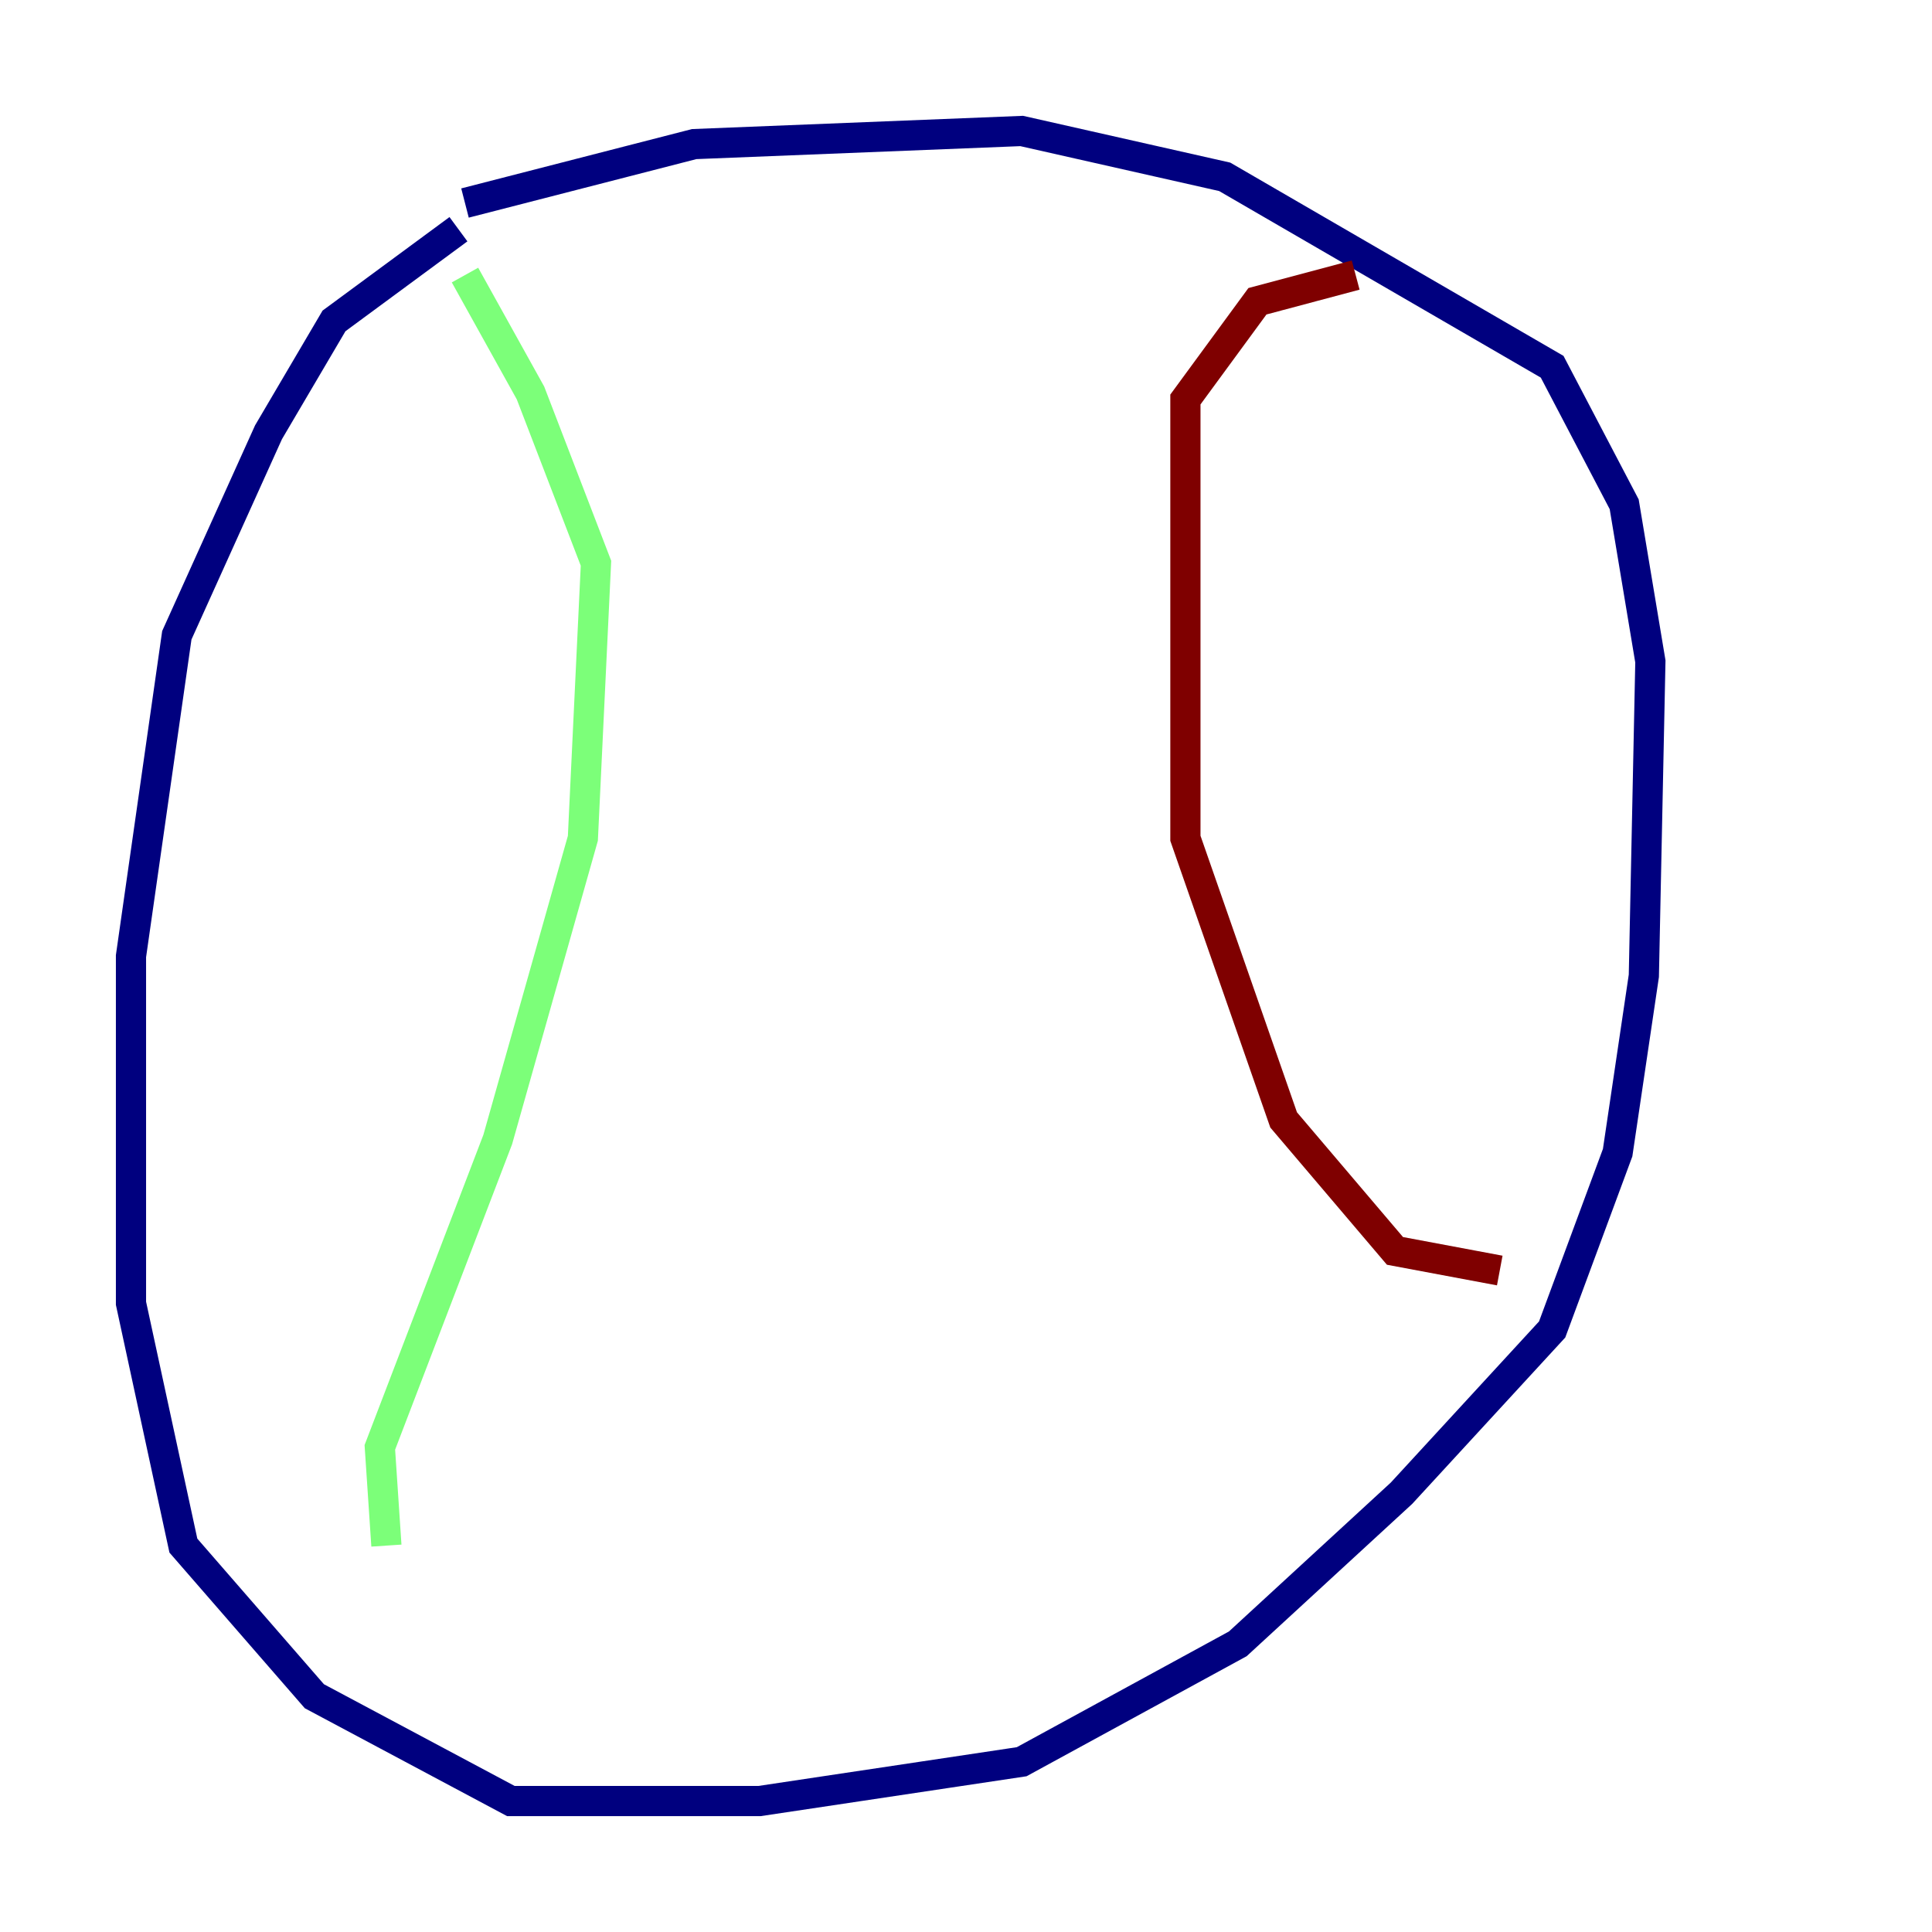 <?xml version="1.0" encoding="utf-8" ?>
<svg baseProfile="tiny" height="128" version="1.2" viewBox="0,0,128,128" width="128" xmlns="http://www.w3.org/2000/svg" xmlns:ev="http://www.w3.org/2001/xml-events" xmlns:xlink="http://www.w3.org/1999/xlink"><defs /><polyline fill="none" points="30.373,15.186 22.129,21.261 17.79,28.637 11.715,42.088 8.678,63.349 8.678,86.346 12.149,102.4 20.827,112.38 33.844,119.322 50.332,119.322 67.688,116.719 82.007,108.909 92.854,98.929 102.834,88.081 107.173,76.366 108.909,64.651 109.342,43.824 107.607,33.41 102.834,24.298 81.139,11.715 67.688,8.678 45.993,9.546 30.807,13.451" stroke="#00007f" stroke-width="2" /><polyline fill="none" points="30.807,18.224 35.146,26.034 39.485,37.315 38.617,55.539 32.976,75.498 25.166,95.891 25.6,102.4" stroke="#7cff79" stroke-width="2" /><polyline fill="none" points="89.817,18.224 83.308,19.959 78.536,26.468 78.536,55.539 85.044,74.197 92.42,82.875 99.363,84.176" stroke="#7f0000" stroke-width="2" /></svg>